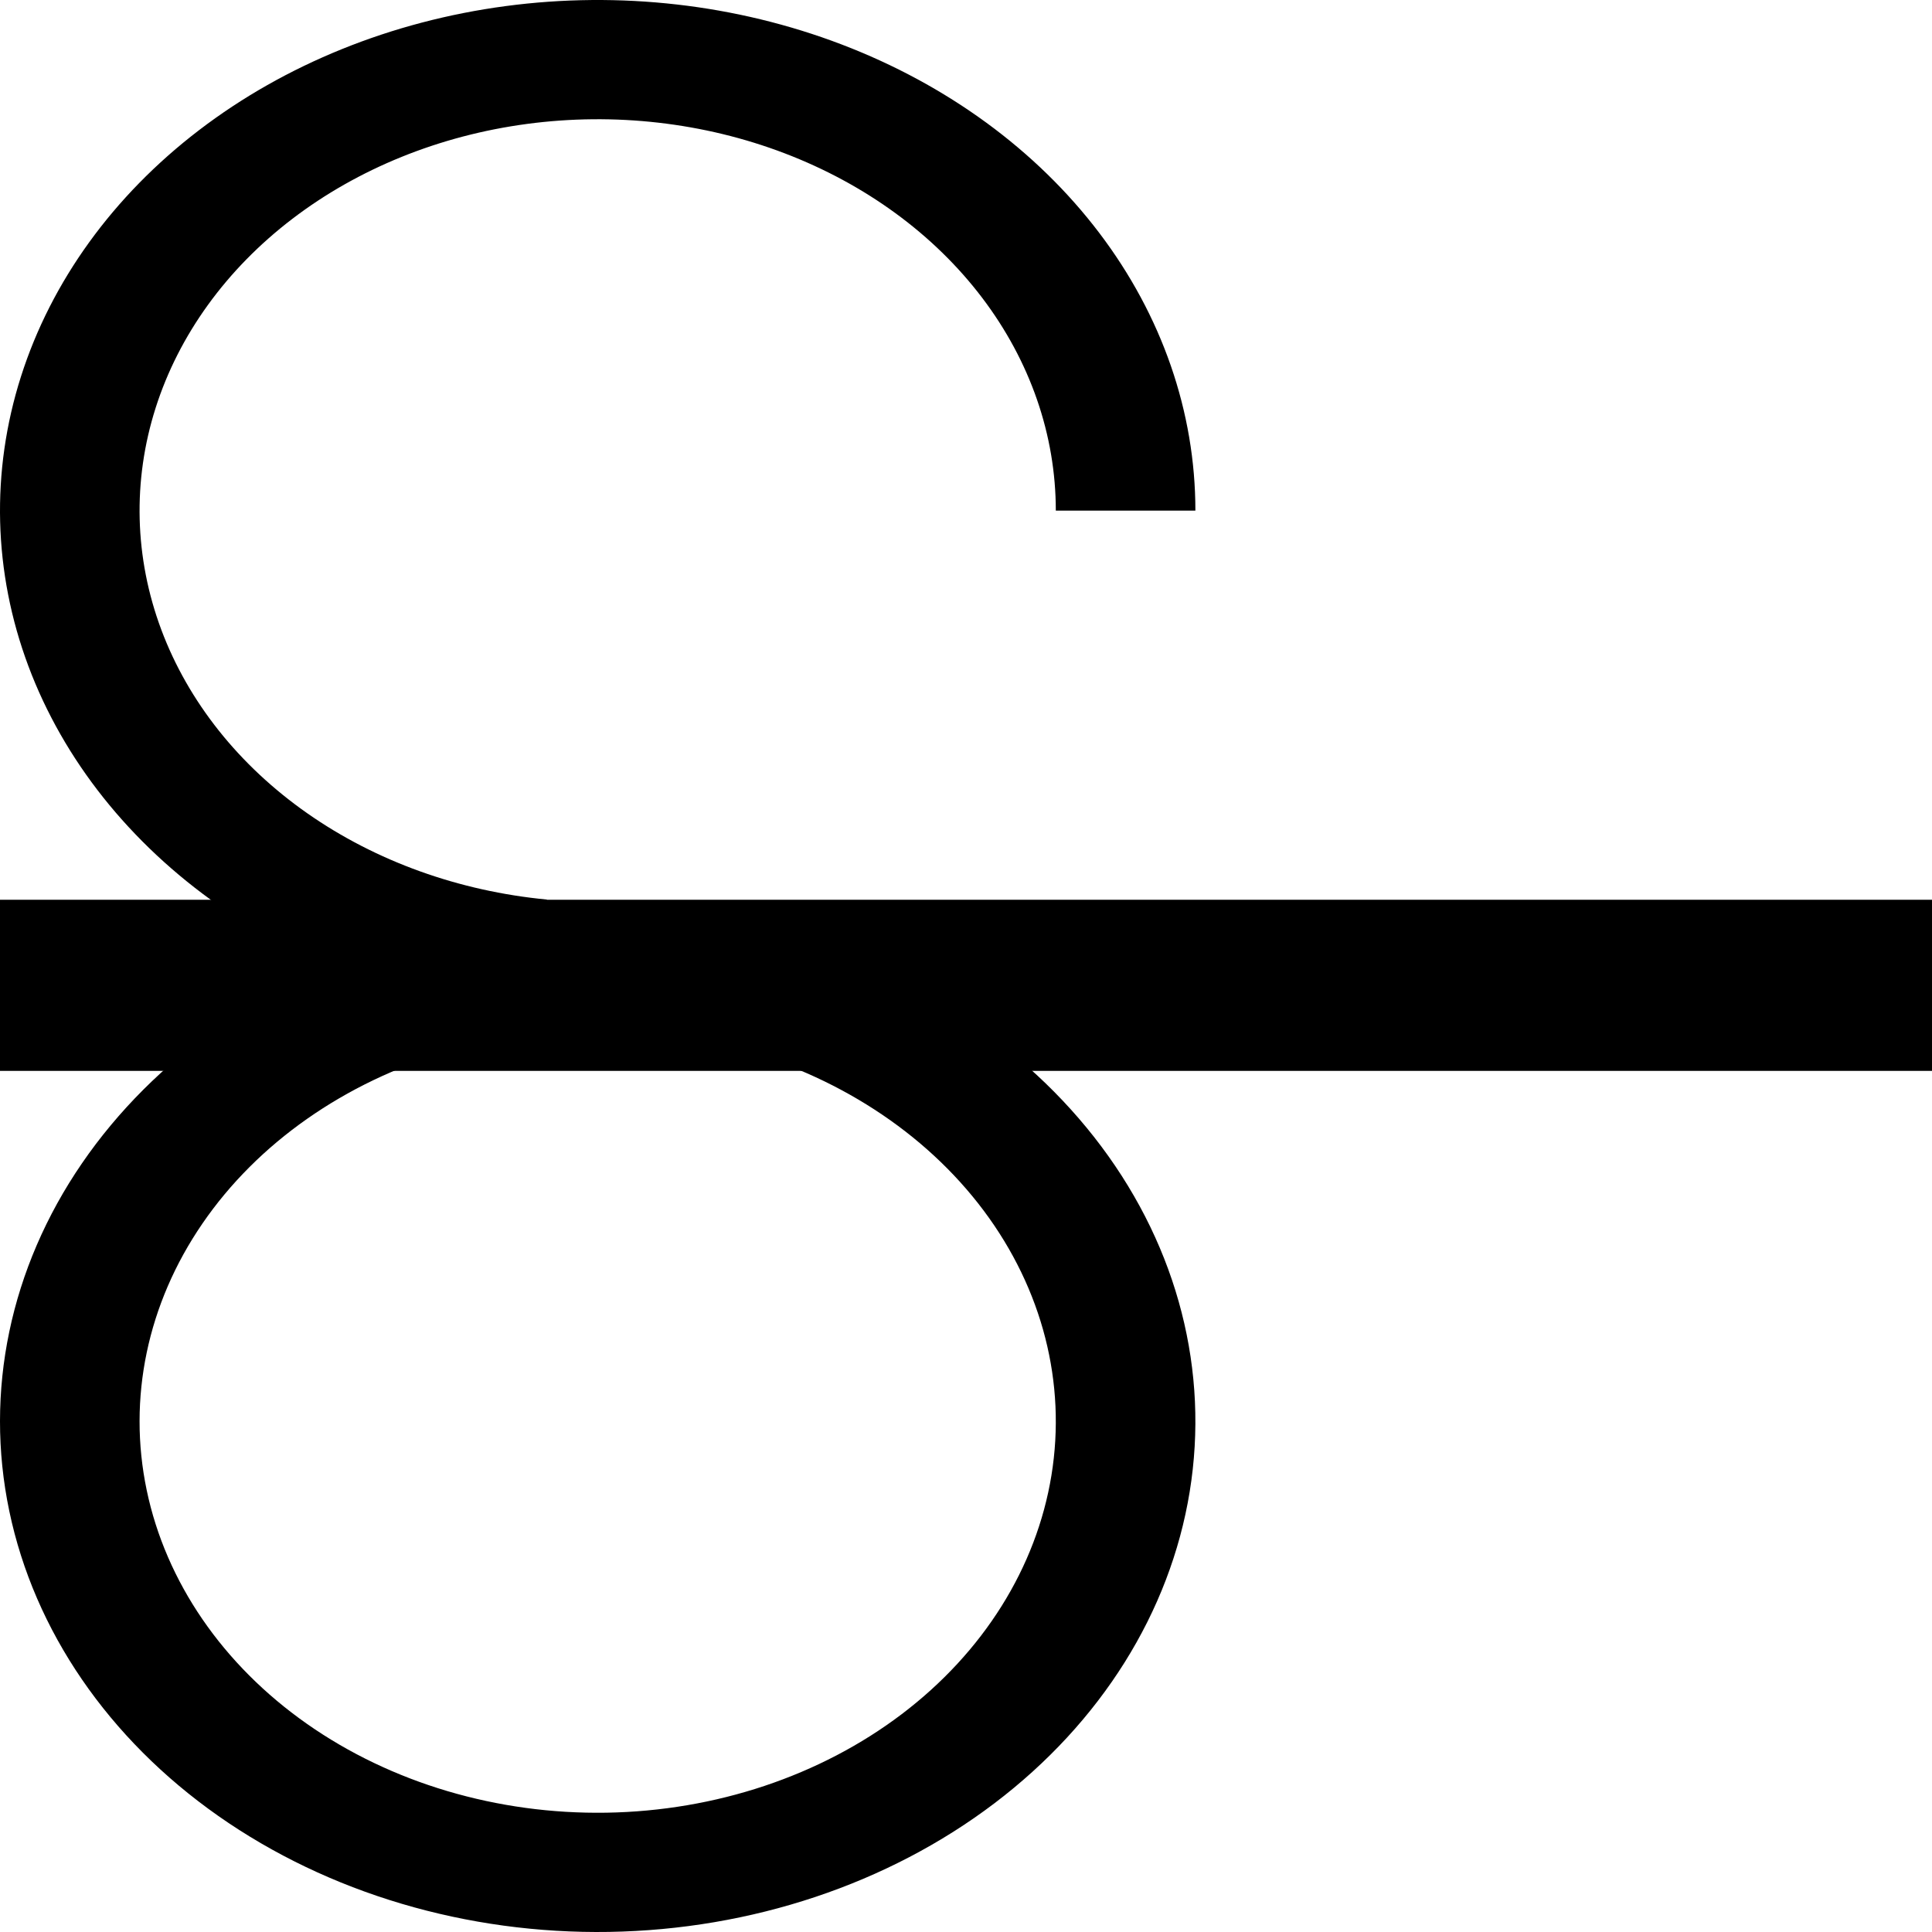 <svg width="1000" height="1000" viewBox="0 0 1000 1000" xmlns="http://www.w3.org/2000/svg" fill="none">
  <!-- Horizontal bar as a path to ensure compatibility -->
  <path d="M0 465.714 H1000 V554.286 H0 Z" fill="black"/>

  <!-- Top swirl -->
  <path d="M618.729 264.286C618.729 213.263 601.441 163.332 568.951 120.519C536.462 77.706 490.16 43.843 435.637 23.017C381.113 2.192 320.699 -4.706 261.687 3.157C202.675 11.021 147.59 33.309 103.08 67.33C58.571 101.352 26.541 145.653 10.857 194.885C-4.827 244.117 -3.494 296.174 14.696 344.773C32.885 393.372 67.152 436.433 113.36 468.76C159.569 501.086 215.743 521.294 275.101 526.945L283.102 465.609C237.606 461.278 194.549 445.788 159.131 421.011C123.713 396.234 97.448 363.227 83.507 325.978C69.565 288.728 68.543 248.826 80.564 211.091C92.586 173.356 117.136 139.4 151.252 113.323C185.367 87.246 227.589 70.163 272.821 64.136C318.052 58.109 364.358 63.396 406.15 79.358C447.941 95.321 483.43 121.276 508.333 154.091C533.235 186.906 546.486 225.178 546.486 264.286H618.729Z" fill="black"/>

  <!-- Bottom swirl -->
  <path d="M207.921 486.041C138.352 506.67 79.678 547.823 42.448 602.101C5.218 656.379 -8.126 720.223 4.814 782.154C17.753 844.085 56.129 900.042 113.042 939.965C169.954 979.888 241.67 1001.16 315.297 999.951C388.925 998.745 459.633 975.141 514.712 933.383C569.79 891.625 605.626 834.452 615.776 772.142C625.927 709.833 609.726 646.473 570.087 593.455C530.447 540.436 469.97 501.236 399.526 482.901L378.471 541.938C432.465 555.991 478.82 586.038 509.203 626.675C539.586 667.313 552.003 715.877 544.223 763.636C536.443 811.395 508.976 855.217 466.759 887.223C424.543 919.23 370.346 937.322 313.912 938.247C257.478 939.171 202.509 922.868 158.887 892.268C115.265 861.668 85.85 818.778 75.932 771.309C66.014 723.84 76.242 674.905 104.779 633.302C133.315 591.699 178.287 560.156 231.61 544.345L207.921 486.041Z" fill="black"/>
</svg>
